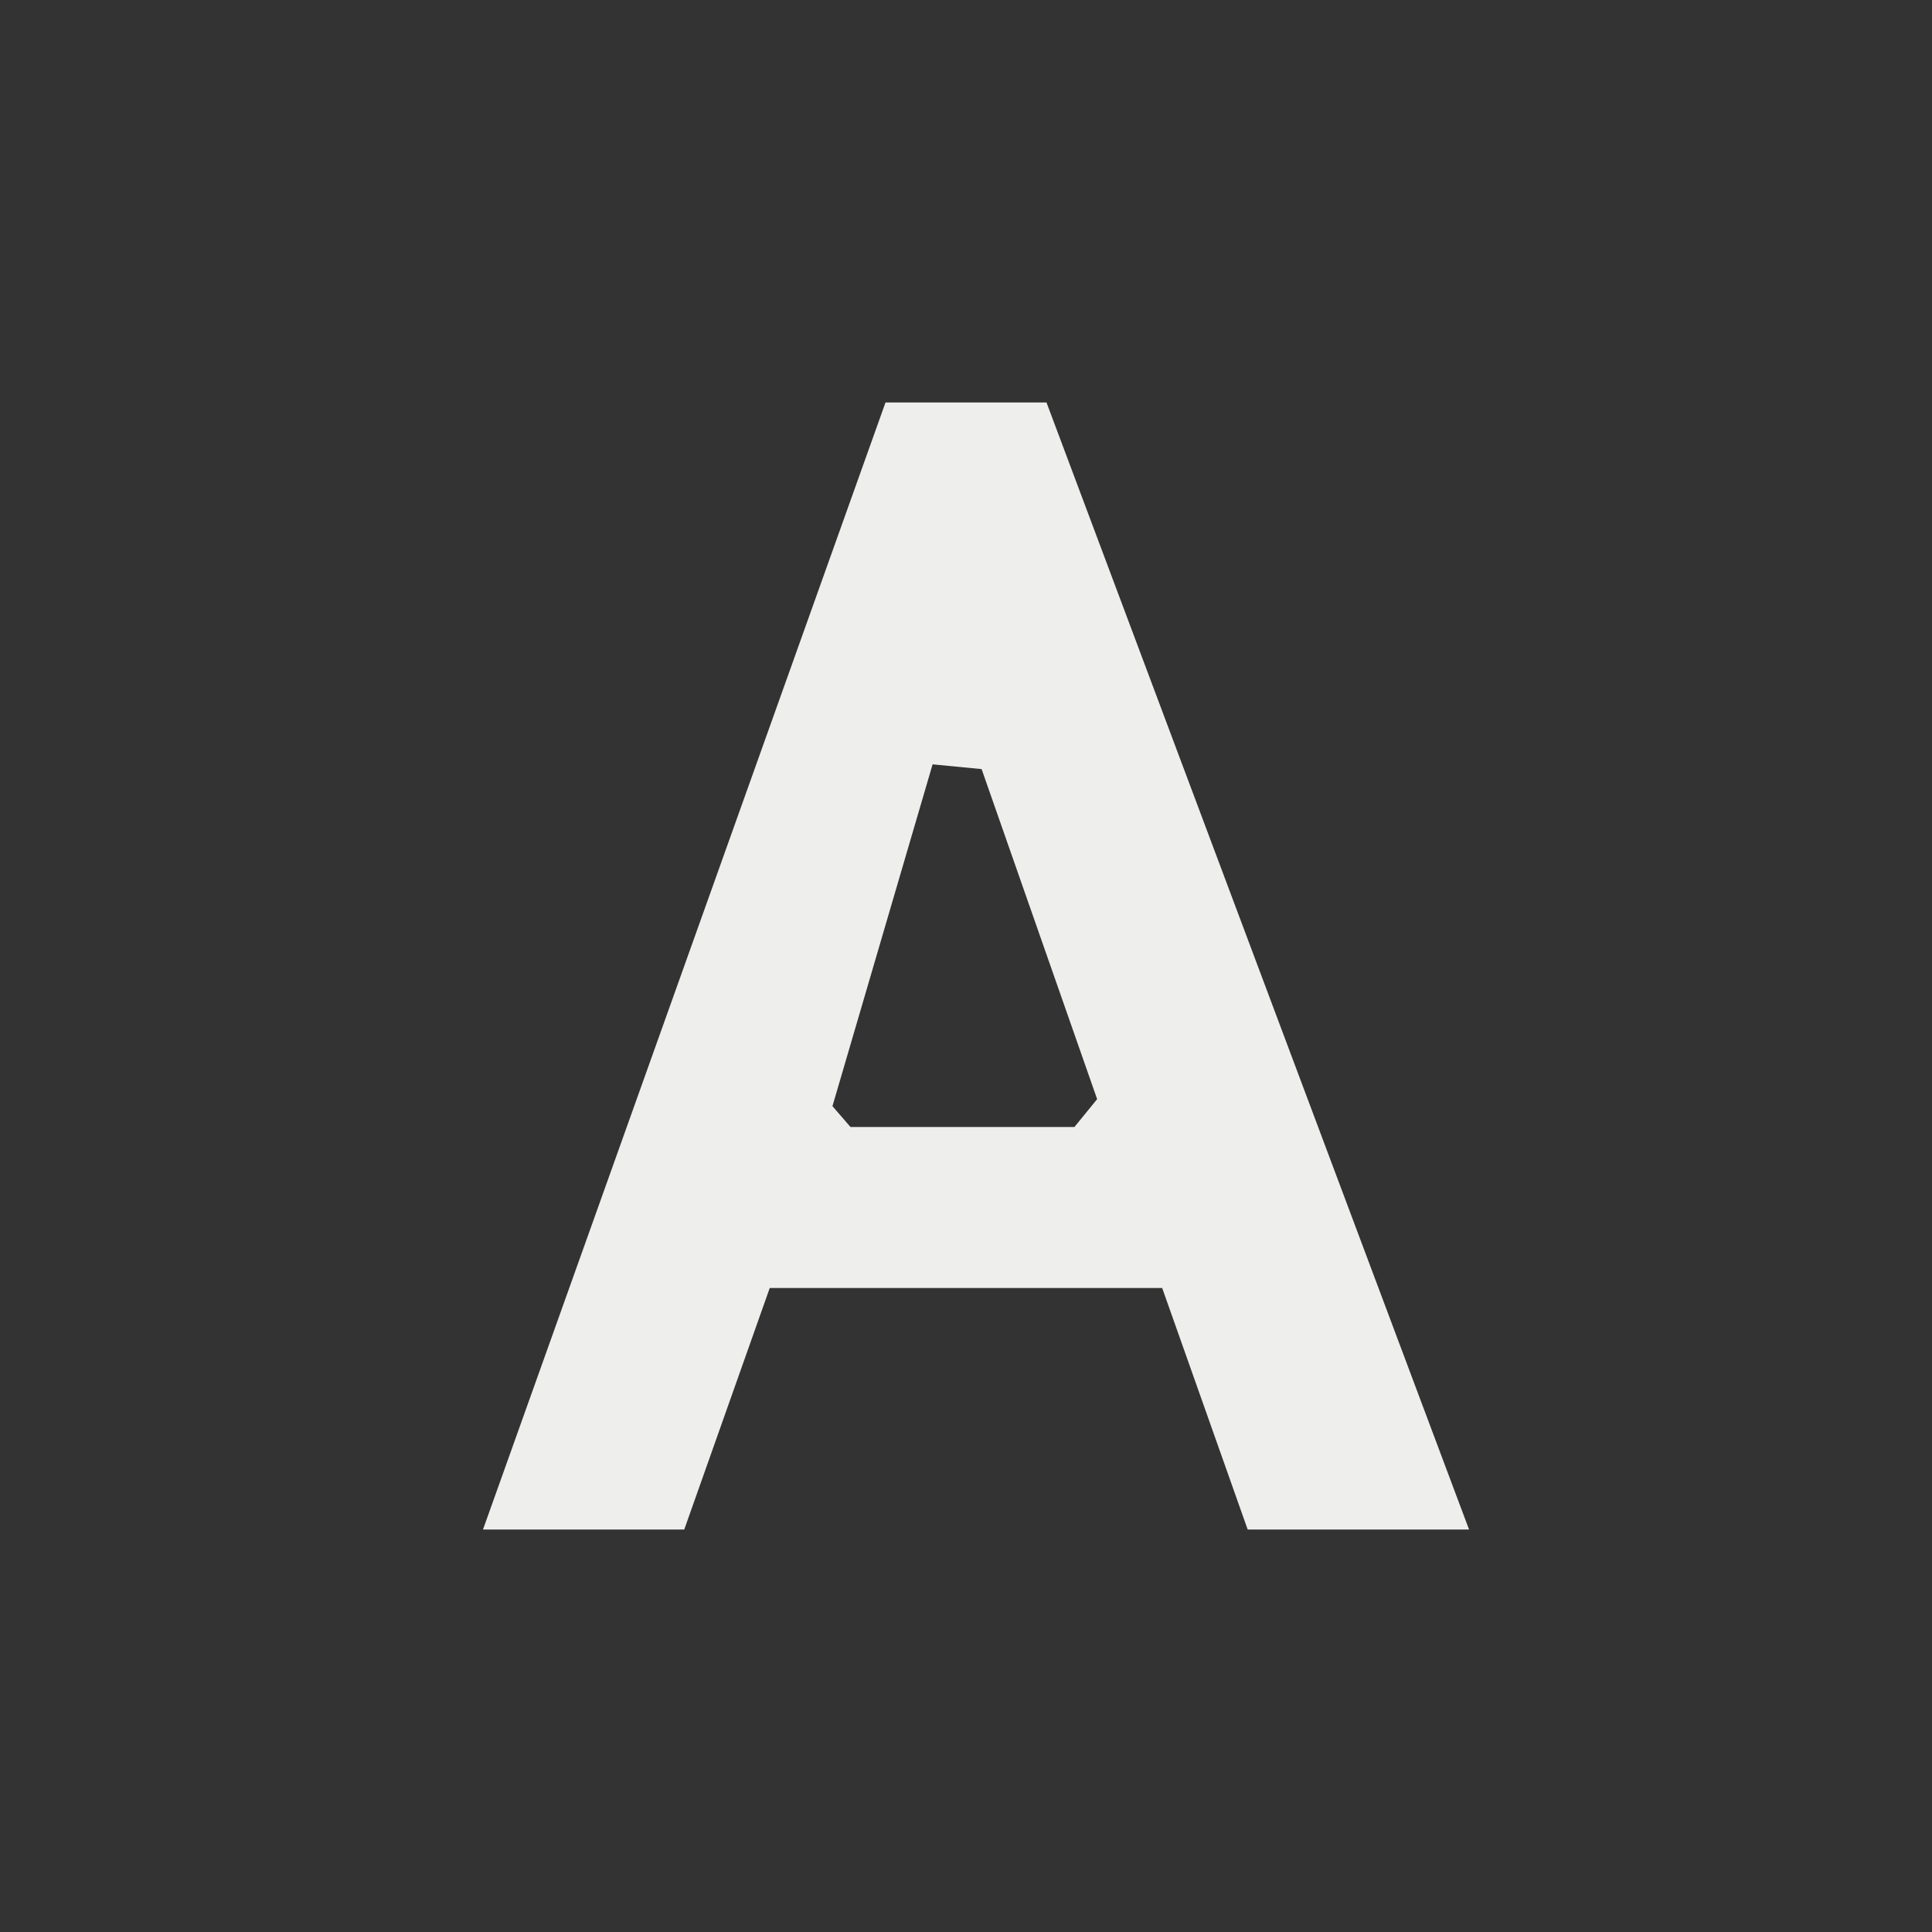 <?xml version="1.0" encoding="UTF-8" standalone="no"?>
<svg
   width="24"
   height="24"
   version="1.1"
   id="svg9"
   sodipodi:docname="draw-text.svg"
   inkscape:version="1.1.2 (0a00cf5339, 2022-02-04)"
   xmlns:inkscape="http://www.inkscape.org/namespaces/inkscape"
   xmlns:sodipodi="http://sodipodi.sourceforge.net/DTD/sodipodi-0.dtd"
   xmlns="http://www.w3.org/2000/svg"
   xmlns:svg="http://www.w3.org/2000/svg">
  <rect width="100%" height="100%" fill="#333333" stroke="none"/>
  <sodipodi:namedview
     id="namedview11"
     pagecolor="#000000"
     bordercolor="#666666"
     borderopacity="1.0"
     inkscape:pageshadow="2"
     inkscape:pageopacity="0"
     inkscape:pagecheckerboard="0"
     showgrid="false"
     inkscape:zoom="34.458333"
     inkscape:cx="12.029021"
     inkscape:cy="11.956469"
     inkscape:window-width="1886"
     inkscape:window-height="967"
     inkscape:window-x="0"
     inkscape:window-y="29"
     inkscape:window-maximized="1"
     inkscape:current-layer="g7" />
  <defs
     id="defs3">
    <style
       id="current-color-scheme"
       type="text/css">
   .ColorScheme-Text { color:#eeeeec; } .ColorScheme-Highlight { color:#367bf0; } .ColorScheme-NeutralText { color:#ffcc44; } .ColorScheme-PositiveText { color:#3db47e; } .ColorScheme-NegativeText { color:#dd4747; }
  </style>
  </defs>
  <g
     transform="translate(4,4)"
     id="g7">
    <path
       style="fill:currentColor"
       class="ColorScheme-Text"
       d="M 7,1 2,15 h 2.5 l 1.062,-3 h 4.875 l 1.062,3 h 2.75 L 9,1 Z M 7.585,5.495 8.194,5.554 9.629,9.654 9.347,10 v 0 H 6.565 v 0 L 6.341,9.741 Z"
       id="path5"
       sodipodi:nodetypes="cccccccccccccccccc" />
  </g>
</svg>
